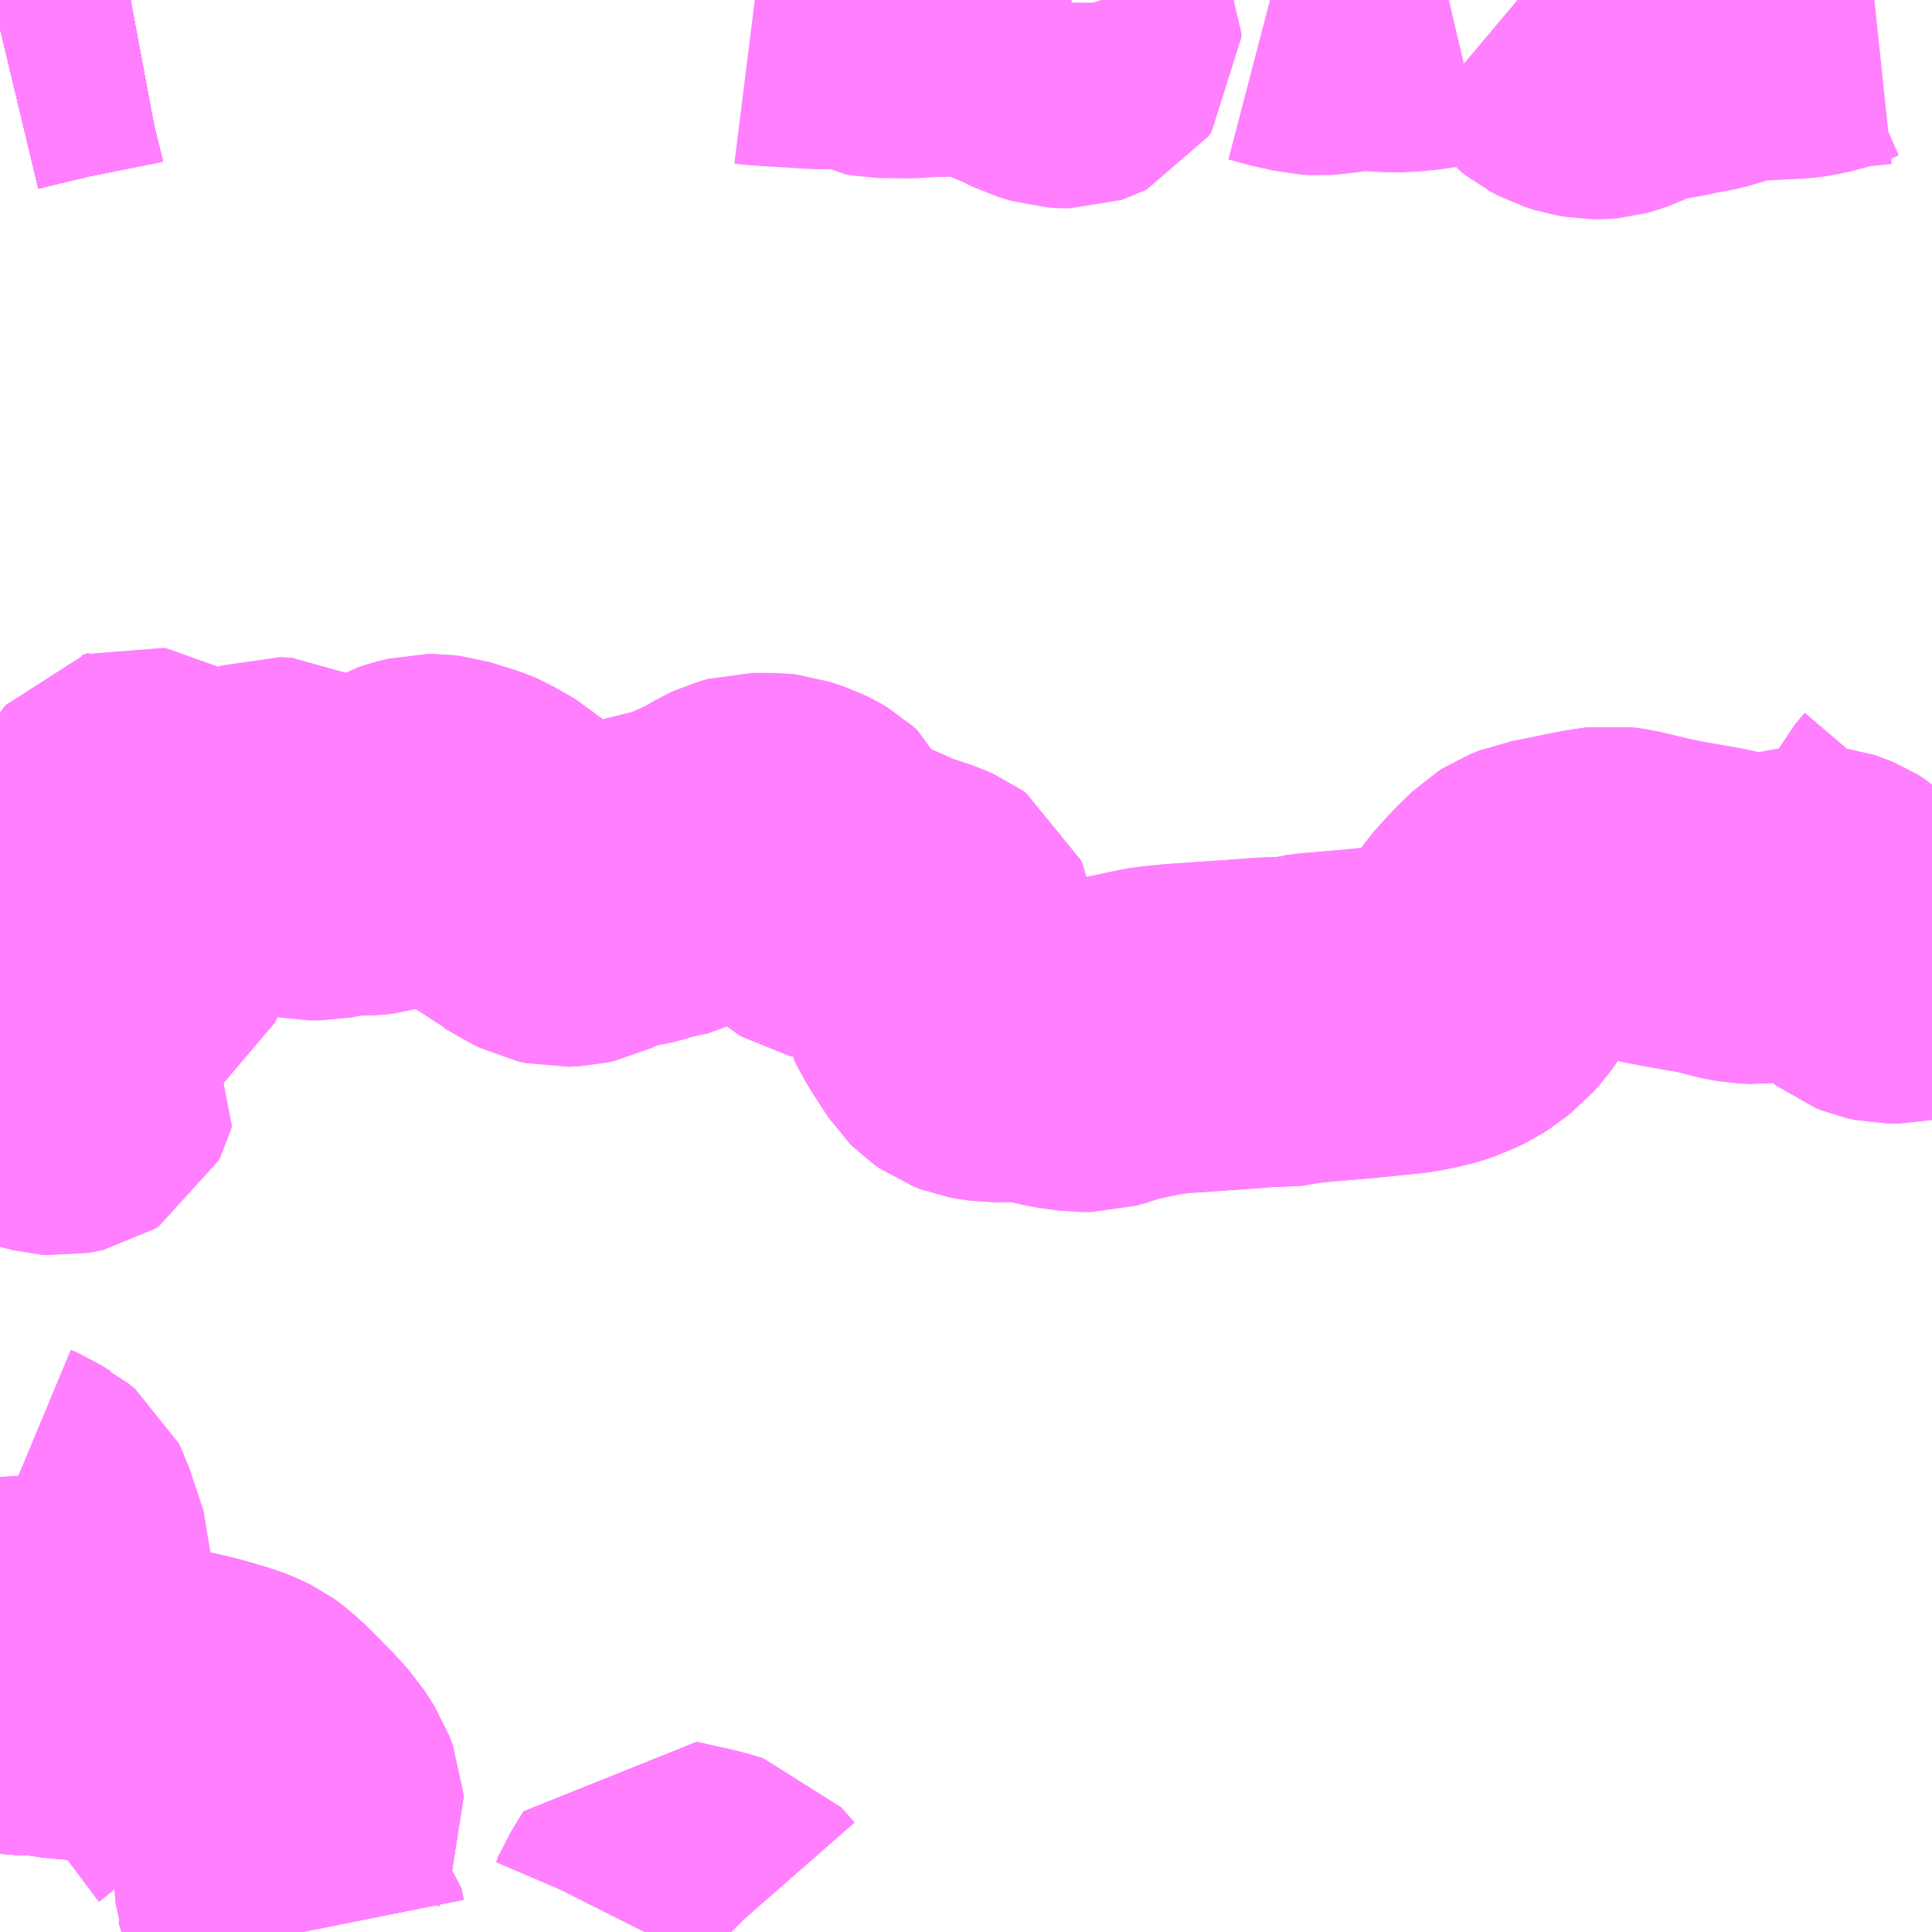 <?xml version="1.0" encoding="UTF-8"?>
<svg  xmlns="http://www.w3.org/2000/svg" xmlns:xlink="http://www.w3.org/1999/xlink" xmlns:go="http://purl.org/svgmap/profile" property="N07_001,N07_002,N07_003,N07_004,N07_005,N07_006,N07_007" viewBox="13921.875 -3563.965 4.395 4.395" go:dataArea="13921.875 -3563.96484375 4.39453125 4.39453125" >
<globalCoordinateSystem srsName="http://purl.org/crs/84" transform="matrix(100.0,0.0,0.0,-100.0,0.0,0.0)" />
<defs>
 <g id="p0" >
  <circle cx="0.0" cy="0.0" r="3" stroke="green" stroke-width="0.75" vector-effect="non-scaling-stroke" />
 </g>
</defs>
<g fill="none" fill-rule="evenodd" stroke="#FF00FF" stroke-width="0.75" opacity="0.5" vector-effect="non-scaling-stroke" stroke-linejoin="bevel" >
<path content="1,JRバス関東（株）,プレミアム中央ドリーム号/中央ドリーム号/プレミアムドリーム号/ドリーム号/レディースドリーム号/プレミアムレディース,9.4,12.0,12.0," xlink:title="1" d="M13921.875,-3563.901L13921.996,-3563.93L13922.151,-3563.961L13922.155,-3563.962L13922.155,-3563.962L13922.155,-3563.962L13922.156,-3563.962L13922.172,-3563.965"/>
<path content="1,JRバス関東（株）,中央ドリーム名古屋号,1.0,1.0,1.0," xlink:title="1" d="M13921.875,-3563.901L13921.996,-3563.93L13922.151,-3563.961L13922.155,-3563.962L13922.155,-3563.962L13922.155,-3563.962L13922.156,-3563.962L13922.172,-3563.965"/>
<path content="1,JRバス関東（株）,中央ライナー,2.5,2.5,2.5," xlink:title="1" d="M13921.875,-3563.901L13921.996,-3563.93L13922.151,-3563.961L13922.155,-3563.962L13922.155,-3563.962L13922.155,-3563.962L13922.156,-3563.962L13922.172,-3563.965"/>
<path content="1,JRバス関東（株）,新宿～諏訪駅・岡谷駅,2.0,2.0,2.0," xlink:title="1" d="M13921.875,-3563.901L13921.996,-3563.93L13922.151,-3563.961L13922.155,-3563.962L13922.155,-3563.962L13922.155,-3563.962L13922.156,-3563.962L13922.172,-3563.965"/>
<path content="1,JRバス関東（株）,東海道昼特急号/中央道昼特急号/青春昼特急号/プレミアム昼特急号,7.2,9.0,9.0," xlink:title="1" d="M13921.875,-3563.901L13921.996,-3563.93L13922.151,-3563.961L13922.155,-3563.962L13922.155,-3563.962L13922.155,-3563.962L13922.156,-3563.962L13922.172,-3563.965"/>
<path content="1,JRバス関東（株）,青春中央ドリーム号/青春中央エコドリーム号/青春ドリーム号/青春レディースドリーム号/青春エコドリーム号/超得割青春号,10.0,14.0,14.0," xlink:title="1" d="M13921.875,-3563.901L13921.996,-3563.93L13922.151,-3563.961L13922.155,-3563.962L13922.155,-3563.962L13922.155,-3563.962L13922.156,-3563.962L13922.172,-3563.965"/>
<path content="1,JR東海バス（株）,中央ドリームなごや号,1.0,1.0,1.0," xlink:title="1" d="M13921.875,-3563.901L13921.996,-3563.93L13922.155,-3563.962L13922.172,-3563.965"/>
<path content="1,おんたけ交通（株）,木曽福島・新宿線,2.0,2.0,2.0," xlink:title="1" d="M13921.875,-3563.901L13921.996,-3563.93L13922.155,-3563.962L13922.172,-3563.965"/>
<path content="1,ロウズ観光（株）,岡山・倉敷～東京,1.0,1.0,1.0," xlink:title="1" d="M13921.875,-3563.901L13921.996,-3563.93L13922.155,-3563.962L13922.172,-3563.965"/>
<path content="1,三交伊勢志摩交通（株）,鳥羽・伊勢～東京・大宮,2.0,2.0,2.0," xlink:title="1" d="M13922.172,-3563.965L13922.155,-3563.962L13921.996,-3563.93L13921.875,-3563.901"/>
<path content="1,三重交通（株）,鳥羽・伊勢～東京・大宮,2.0,2.0,2.0," xlink:title="1" d="M13922.172,-3563.965L13922.155,-3563.962L13921.996,-3563.93L13921.875,-3563.901"/>
<path content="1,下津井電鉄（株）,岡山～東京線,1.0,1.0,1.0," xlink:title="1" d="M13921.875,-3563.901L13921.996,-3563.93L13922.155,-3563.962L13922.172,-3563.965"/>
<path content="1,両備ホールディングス（株）,マスカット　倉敷～新宿線,1.0,1.0,1.0," xlink:title="1" d="M13921.875,-3563.901L13921.996,-3563.93L13922.155,-3563.962L13922.172,-3563.965"/>
<path content="1,中国JRバス（株）,津和野・益田・浜田・三次～東京　いわみエクスプレス,1.0,1.0,1.0," xlink:title="1" d="M13921.875,-3563.901L13921.996,-3563.93L13922.155,-3563.962L13922.172,-3563.965"/>
<path content="1,京成バス（株）,津田沼・西船橋・新浦安～富士急ハイランド・河口湖線,0.4,0.4,0.4," xlink:title="1" d="M13921.875,-3563.901L13921.996,-3563.93L13922.151,-3563.961L13922.155,-3563.962L13922.172,-3563.965"/>
<path content="1,京浜急行バス（株）,甲府駅・竜王～羽田空港線,2.0,2.0,2.0," xlink:title="1" d="M13922.172,-3563.965L13922.155,-3563.962L13922.151,-3563.961L13921.996,-3563.93L13921.875,-3563.901"/>
<path content="1,京王バス,高01,17.0,24.0,24.0," xlink:title="1" d="M13923.592,-3563.965L13923.608,-3563.963L13923.706,-3563.957L13923.733,-3563.955L13923.761,-3563.955L13923.786,-3563.959L13923.812,-3563.96L13923.824,-3563.959L13923.829,-3563.957L13923.867,-3563.937L13923.878,-3563.935L13923.944,-3563.934L13923.981,-3563.937L13924.043,-3563.938L13924.048,-3563.938L13924.058,-3563.94L13924.064,-3563.933L13924.078,-3563.918L13924.086,-3563.909L13924.106,-3563.91L13924.154,-3563.918L13924.169,-3563.918L13924.183,-3563.918L13924.195,-3563.913L13924.211,-3563.902L13924.24,-3563.883L13924.254,-3563.876L13924.284,-3563.867L13924.299,-3563.866L13924.308,-3563.866L13924.311,-3563.867L13924.317,-3563.87L13924.324,-3563.88L13924.324,-3563.89L13924.315,-3563.908L13924.306,-3563.924L13924.301,-3563.94L13924.301,-3563.959L13924.304,-3563.965M13924.764,-3563.965L13924.787,-3563.959L13924.812,-3563.952L13924.836,-3563.947L13924.857,-3563.942L13924.875,-3563.941L13924.889,-3563.942L13924.922,-3563.946L13924.957,-3563.951L13924.976,-3563.952L13924.995,-3563.951L13925.018,-3563.949L13925.036,-3563.948L13925.066,-3563.948L13925.107,-3563.952L13925.132,-3563.956L13925.154,-3563.961L13925.171,-3563.965M13925.327,-3563.965L13925.346,-3563.949L13925.411,-3563.894L13925.428,-3563.871L13925.442,-3563.86L13925.459,-3563.851L13925.478,-3563.845L13925.501,-3563.841L13925.511,-3563.841L13925.522,-3563.842L13925.533,-3563.845L13925.544,-3563.849L13925.567,-3563.86L13925.592,-3563.876L13925.599,-3563.878L13925.609,-3563.88L13925.641,-3563.882L13925.678,-3563.888L13925.712,-3563.896L13925.727,-3563.898L13925.747,-3563.902L13925.763,-3563.906L13925.78,-3563.912L13925.82,-3563.923L13925.834,-3563.926L13925.849,-3563.928L13925.959,-3563.933L13925.987,-3563.937L13926.028,-3563.948L13926.044,-3563.955L13926.063,-3563.957L13926.139,-3563.965"/>
<path content="1,京王バス南（株）,新宿・渋谷～大阪（阪急梅田）線,1.0,1.0,1.0," xlink:title="1" d="M13921.875,-3563.901L13921.996,-3563.93L13922.151,-3563.961L13922.155,-3563.962L13922.172,-3563.965"/>
<path content="1,京王バス南（株）,新宿～伊那・飯田線,9.0,9.0,9.0," xlink:title="1" d="M13922.172,-3563.965L13922.155,-3563.962L13922.151,-3563.961L13921.996,-3563.93L13921.875,-3563.901"/>
<path content="1,京王バス南（株）,新宿～名古屋線,2.0,2.0,2.0," xlink:title="1" d="M13921.875,-3563.901L13921.996,-3563.93L13922.151,-3563.961L13922.155,-3563.962L13922.172,-3563.965"/>
<path content="1,京王バス南（株）,新宿～富士五湖線,10.0,10.0,10.0," xlink:title="1" d="M13922.172,-3563.965L13922.155,-3563.962L13922.151,-3563.961L13921.996,-3563.93L13921.875,-3563.901"/>
<path content="1,京王バス南（株）,新宿～富士山五合目線,0.6,0.9,0.9," xlink:title="1" d="M13922.172,-3563.965L13922.155,-3563.962L13922.151,-3563.961L13921.996,-3563.93L13921.875,-3563.901"/>
<path content="1,京王バス南（株）,新宿～木曽福島線,1.0,1.0,1.0," xlink:title="1" d="M13921.875,-3563.901L13921.996,-3563.93L13922.151,-3563.961L13922.155,-3563.962L13922.172,-3563.965"/>
<path content="1,京王バス南（株）,新宿～松本線,11.0,11.0,11.0," xlink:title="1" d="M13922.172,-3563.965L13922.155,-3563.962L13922.151,-3563.961L13921.996,-3563.93L13921.875,-3563.901"/>
<path content="1,京王バス南（株）,新宿～甲府線,9.0,9.0,9.0," xlink:title="1" d="M13921.875,-3563.901L13921.996,-3563.93L13922.151,-3563.961L13922.155,-3563.962L13922.172,-3563.965"/>
<path content="1,京王バス南（株）,新宿～白馬線,2.0,2.0,2.0," xlink:title="1" d="M13922.172,-3563.965L13922.155,-3563.962L13922.151,-3563.961L13921.996,-3563.93L13921.875,-3563.901"/>
<path content="1,京王バス南（株）,新宿～諏訪・岡谷・茅野線,6.0,6.0,6.0," xlink:title="1" d="M13921.875,-3563.901L13921.996,-3563.93L13922.151,-3563.961L13922.155,-3563.962L13922.172,-3563.965"/>
<path content="1,京王バス南（株）,新宿～身延線,2.0,2.0,2.0," xlink:title="1" d="M13921.875,-3563.901L13921.996,-3563.93L13922.151,-3563.961L13922.155,-3563.962L13922.172,-3563.965"/>
<path content="1,京王バス南（株）,新宿～飛騨高山線,3.0,3.0,3.0," xlink:title="1" d="M13922.172,-3563.965L13922.155,-3563.962L13922.151,-3563.961L13921.996,-3563.93L13921.875,-3563.901"/>
<path content="1,伊予鉄道（株）,オレンジライナーえひめ　八幡浜・松山⇔東京,1.0,1.0,1.0," xlink:title="1" d="M13921.875,-3563.901L13921.996,-3563.93L13922.155,-3563.962L13922.172,-3563.965"/>
<path content="1,伊那バス（株）,伊那線,16.0,16.0,16.0," xlink:title="1" d="M13921.875,-3563.901L13921.996,-3563.93L13922.155,-3563.962L13922.172,-3563.965"/>
<path content="1,伊那バス（株）,横浜線,17.0,17.0,17.0," xlink:title="1" d="M13922.172,-3563.965L13922.155,-3563.962L13921.996,-3563.93L13921.875,-3563.901"/>
<path content="1,伊那バス（株）,飯田線,2.0,2.0,2.0," xlink:title="1" d="M13921.875,-3563.901L13921.996,-3563.93L13922.155,-3563.962L13922.172,-3563.965"/>
<path content="1,信南交通（株）,新宿線_01_on,5.5,5.5,5.5," xlink:title="1" d="M13921.875,-3563.901L13921.996,-3563.93L13922.155,-3563.962L13922.172,-3563.965"/>
<path content="1,信南交通（株）,新宿線_02_on,5.5,5.5,5.5," xlink:title="1" d="M13921.875,-3563.901L13921.996,-3563.93L13922.155,-3563.962L13922.172,-3563.965"/>
<path content="1,信南交通（株）,横浜線,2.0,2.0,2.0," xlink:title="1" d="M13922.172,-3563.965L13922.155,-3563.962L13921.996,-3563.93L13921.875,-3563.901"/>
<path content="1,千葉交通,竜王・甲府・石和・一宮・勝沼～成田空港,3.0,3.0,3.0," xlink:title="1" d="M13921.875,-3563.901L13921.996,-3563.93L13922.151,-3563.961L13922.155,-3563.962L13922.155,-3563.962L13922.155,-3563.962L13922.156,-3563.962L13922.172,-3563.965"/>
<path content="1,名鉄バス（株）,名古屋～新宿,4.0,4.0,4.0," xlink:title="1" d="M13921.875,-3563.901L13921.996,-3563.93L13922.155,-3563.962L13922.172,-3563.965"/>
<path content="1,国際十王交通（株）,京都・大阪線,1.0,1.0,1.0," xlink:title="1" d="M13922.172,-3563.965L13922.156,-3563.962L13922.155,-3563.962L13922.155,-3563.962L13922.155,-3563.962L13922.151,-3563.961L13921.996,-3563.93L13921.875,-3563.901"/>
<path content="1,富士急山梨バス（株）,河口湖～大宮・川越・所沢線,0.7,0.7,0.7," xlink:title="1" d="M13921.875,-3563.901L13921.996,-3563.93L13922.151,-3563.961L13922.155,-3563.962L13922.172,-3563.965"/>
<path content="1,富士急平和観光（株）,甲府～新宿線,27.0,27.0,27.0," xlink:title="1" d="M13921.875,-3563.901L13921.996,-3563.93L13922.151,-3563.961L13922.155,-3563.962L13922.172,-3563.965"/>
<path content="1,富士急行（株）,伊那・駒ヶ根～新宿線,16.0,16.0,16.0," xlink:title="1" d="M13921.875,-3563.901L13921.996,-3563.93L13922.151,-3563.961L13922.155,-3563.962L13922.172,-3563.965"/>
<path content="1,富士急行（株）,富士五湖～新宿線,37.4,36.0,36.0," xlink:title="1" d="M13921.875,-3563.901L13921.996,-3563.93L13922.151,-3563.961L13922.155,-3563.962L13922.172,-3563.965"/>
<path content="1,富士急行（株）,富士山五合目～新宿線,1.0,1.7,1.8," xlink:title="1" d="M13921.875,-3563.901L13921.996,-3563.93L13922.151,-3563.961L13922.155,-3563.962L13922.172,-3563.965"/>
<path content="1,富士急行（株）,河口湖～大宮・川越・所沢線,0.7,0.7,0.7," xlink:title="1" d="M13921.875,-3563.901L13921.996,-3563.93L13922.151,-3563.961L13922.155,-3563.962L13922.172,-3563.965"/>
<path content="1,富士急行（株）,河口湖～津田沼・西船橋・新浦安線,0.3,0.3,0.3," xlink:title="1" d="M13921.875,-3563.901L13921.996,-3563.93L13922.151,-3563.961L13922.155,-3563.962L13922.172,-3563.965"/>
<path content="1,富士急行（株）,河口湖～渋川・前橋・高崎線,0.3,0.3,0.3," xlink:title="1" d="M13921.875,-3563.901L13921.996,-3563.93L13922.151,-3563.961L13922.155,-3563.962L13922.172,-3563.965"/>
<path content="1,富士急行（株）,甲府～新宿線,27.0,27.0,27.0," xlink:title="1" d="M13922.172,-3563.965L13922.155,-3563.962L13922.151,-3563.961L13921.996,-3563.93L13921.875,-3563.901"/>
<path content="1,富士急行（株）,諏訪・岡谷～新宿線,15.0,15.0,15.0," xlink:title="1" d="M13921.875,-3563.901L13921.996,-3563.93L13922.151,-3563.961L13922.155,-3563.962L13922.172,-3563.965"/>
<path content="1,山梨交通（株）,北杜・白州～新宿線,1.0,1.0,1.0," xlink:title="1" d="M13922.172,-3563.965L13922.155,-3563.962L13922.151,-3563.961L13921.996,-3563.93L13921.875,-3563.901"/>
<path content="1,山梨交通（株）,甲府～新宿線,9.0,9.0,9.0," xlink:title="1" d="M13921.875,-3563.901L13921.996,-3563.93L13922.151,-3563.961L13922.155,-3563.962L13922.172,-3563.965"/>
<path content="1,山梨交通（株）,竜王・甲府～成田空港線,3.0,3.0,3.0," xlink:title="1" d="M13921.875,-3563.901L13921.996,-3563.93L13922.151,-3563.961L13922.155,-3563.962L13922.172,-3563.965"/>
<path content="1,山梨交通（株）,竜王・甲府～羽田空港線,2.0,2.0,2.0," xlink:title="1" d="M13922.172,-3563.965L13922.155,-3563.962L13922.151,-3563.961L13921.996,-3563.93L13921.875,-3563.901"/>
<path content="1,山梨交通（株）,諏訪・岡谷～新宿線,17.0,17.0,17.0," xlink:title="1" d="M13922.172,-3563.965L13922.155,-3563.962L13922.151,-3563.961L13921.996,-3563.93L13921.875,-3563.901"/>
<path content="1,山梨交通（株）,身延・身延山～新宿線,4.0,4.0,4.0," xlink:title="1" d="M13921.875,-3563.901L13921.996,-3563.93L13922.151,-3563.961L13922.155,-3563.962L13922.172,-3563.965"/>
<path content="1,山梨交通（株）,駒ヶ根～新宿,2.0,2.0,2.0," xlink:title="1" d="M13922.172,-3563.965L13922.155,-3563.962L13922.151,-3563.961L13921.996,-3563.93L13921.875,-3563.901"/>
<path content="1,山陽電気鉄道（株）,レッツ号　神戸・大阪・京都～東京（立川）線,1.0,1.0,1.0," xlink:title="1" d="M13921.875,-3563.901L13921.996,-3563.93L13922.155,-3563.962L13922.172,-3563.965"/>
<path content="1,岐阜バス観光（株）,高速新宿線,1.0,1.0,1.0," xlink:title="1" d="M13921.875,-3563.901L13921.996,-3563.93L13922.155,-3563.962L13922.172,-3563.965"/>
<path content="1,川中島バス（株）,特急白馬～新宿線,2.0,2.0,2.0," xlink:title="1" d="M13921.875,-3563.901L13921.996,-3563.93L13922.155,-3563.962L13922.172,-3563.965"/>
<path content="1,東濃鉄道（株）,中央ライナー号,1.0,1.0,1.0," xlink:title="1" d="M13921.875,-3563.901L13921.996,-3563.93L13922.155,-3563.962L13922.172,-3563.965"/>
<path content="1,松本電気鉄道（株）,特急松本新宿線,11.0,11.0,11.0," xlink:title="1" d="M13921.875,-3563.901L13921.996,-3563.93L13922.155,-3563.962L13922.172,-3563.965"/>
<path content="1,松本電気鉄道（株）,特急白馬新宿線,4.0,4.0,4.0," xlink:title="1" d="M13921.875,-3563.901L13921.996,-3563.93L13922.155,-3563.962L13922.172,-3563.965"/>
<path content="1,津久井神奈交バス,湖21,25.0,37.0,35.0," xlink:title="1" d="M13922.562,-3559.57L13922.557,-3559.595L13922.536,-3559.617L13922.531,-3559.624L13922.523,-3559.635L13922.516,-3559.649L13922.515,-3559.655L13922.512,-3559.663L13922.511,-3559.678L13922.511,-3559.7L13922.515,-3559.725L13922.52,-3559.753L13922.533,-3559.79L13922.538,-3559.802L13922.547,-3559.828L13922.555,-3559.848L13922.554,-3559.862L13922.546,-3559.883L13922.525,-3559.916L13922.493,-3559.951L13922.482,-3559.961L13922.474,-3559.97L13922.443,-3560.001L13922.423,-3560.018L13922.416,-3560.023L13922.414,-3560.024L13922.402,-3560.03L13922.382,-3560.038L13922.317,-3560.057L13922.307,-3560.059L13922.282,-3560.065L13922.195,-3560.084L13922.165,-3560.089L13922.155,-3560.093L13922.148,-3560.094L13922.102,-3560.105L13922.068,-3560.107L13922.054,-3560.109L13922.031,-3560.11L13921.976,-3560.118L13921.926,-3560.12L13921.894,-3560.123L13921.875,-3560.123"/>
<path content="1,津久井神奈交バス,湖22,19.0,5.0,0.0," xlink:title="1" d="M13922.562,-3559.57L13922.557,-3559.595L13922.536,-3559.617L13922.531,-3559.624L13922.523,-3559.635L13922.516,-3559.649L13922.515,-3559.655L13922.512,-3559.663L13922.511,-3559.678L13922.511,-3559.7L13922.515,-3559.725L13922.52,-3559.753L13922.533,-3559.79L13922.538,-3559.802L13922.547,-3559.828L13922.555,-3559.848L13922.554,-3559.862L13922.546,-3559.883L13922.525,-3559.916L13922.493,-3559.951L13922.482,-3559.961L13922.474,-3559.97L13922.443,-3560.001L13922.423,-3560.018L13922.416,-3560.023L13922.414,-3560.024L13922.402,-3560.03L13922.382,-3560.038L13922.317,-3560.057L13922.307,-3560.059L13922.282,-3560.065L13922.195,-3560.084L13922.165,-3560.089L13922.155,-3560.093L13922.148,-3560.094L13922.102,-3560.105L13922.068,-3560.107L13922.054,-3560.109L13922.031,-3560.11"/>
<path content="1,津久井神奈交バス,湖22,19.0,5.0,0.0," xlink:title="1" d="M13921.875,-3559.939L13921.883,-3559.945L13921.905,-3559.964L13921.986,-3560.047L13922.002,-3560.066L13922.024,-3560.089L13922.027,-3560.097L13922.031,-3560.11"/>
<path content="1,津久井神奈交バス,湖22,19.0,5.0,0.0," xlink:title="1" d="M13922.031,-3560.11L13921.976,-3560.118L13921.926,-3560.12L13921.894,-3560.123L13921.875,-3560.123"/>
<path content="1,津久井神奈交バス,湖28,15.0,13.0,12.0," xlink:title="1" d="M13922.562,-3559.57L13922.557,-3559.595L13922.536,-3559.617L13922.531,-3559.624L13922.523,-3559.635L13922.516,-3559.649L13922.515,-3559.655L13922.512,-3559.663L13922.511,-3559.678L13922.511,-3559.7L13922.515,-3559.725L13922.52,-3559.753L13922.533,-3559.79L13922.538,-3559.802L13922.547,-3559.828L13922.555,-3559.848L13922.554,-3559.862L13922.546,-3559.883L13922.525,-3559.916L13922.493,-3559.951L13922.482,-3559.961L13922.474,-3559.97L13922.443,-3560.001L13922.423,-3560.018L13922.416,-3560.023L13922.414,-3560.024L13922.402,-3560.03L13922.382,-3560.038L13922.317,-3560.057L13922.307,-3560.059L13922.282,-3560.065L13922.195,-3560.084L13922.165,-3560.089L13922.155,-3560.093L13922.148,-3560.094L13922.102,-3560.105L13922.068,-3560.107L13922.054,-3560.109L13922.031,-3560.11L13921.976,-3560.118L13921.926,-3560.12L13921.894,-3560.123L13921.875,-3560.123M13921.875,-3560.298L13921.879,-3560.299L13921.931,-3560.317L13921.941,-3560.324L13921.951,-3560.336L13921.976,-3560.377L13921.982,-3560.391L13921.982,-3560.41L13921.95,-3560.506L13921.946,-3560.514L13921.93,-3560.527L13921.926,-3560.529L13921.904,-3560.543L13921.892,-3560.548L13921.891,-3560.55L13921.887,-3560.553L13921.879,-3560.565L13921.877,-3560.576L13921.875,-3560.605"/>
<path content="1,津久井神奈交バス,湖30,9.0,0.0,0.0," xlink:title="1" d="M13921.875,-3560.123L13921.894,-3560.123L13921.926,-3560.12L13921.976,-3560.118L13922.031,-3560.11L13922.027,-3560.097L13922.024,-3560.089L13922.002,-3560.066L13921.986,-3560.047L13921.905,-3559.964L13921.883,-3559.945L13921.875,-3559.939"/>
<path content="1,濃飛乗合自動車（株）,新宿線,2.0,2.0,2.0," xlink:title="1" d="M13921.875,-3563.901L13921.996,-3563.93L13922.155,-3563.962L13922.172,-3563.965"/>
<path content="1,石見交通（株）,いわみEX　東京線,1.0,1.0,1.0," xlink:title="1" d="M13921.875,-3563.901L13921.996,-3563.93L13922.155,-3563.962L13922.172,-3563.965"/>
<path content="1,神奈川中央交通・相模神奈交バス・津久井神奈交バス,八07,2.0,3.0,3.0," xlink:title="1" d="M13921.875,-3561.592L13921.878,-3561.586L13921.885,-3561.567L13921.887,-3561.552L13921.89,-3561.538L13921.892,-3561.525L13921.897,-3561.515L13921.897,-3561.513L13921.903,-3561.508L13921.908,-3561.505L13921.92,-3561.501L13921.943,-3561.499L13921.968,-3561.492L13921.996,-3561.485L13922.009,-3561.484L13922.02,-3561.486L13922.029,-3561.488L13922.037,-3561.493L13922.04,-3561.499L13922.042,-3561.506L13922.035,-3561.515L13922.043,-3561.517L13922.04,-3561.533L13922.03,-3561.558L13922.024,-3561.57L13922.015,-3561.587L13921.976,-3561.662L13921.972,-3561.675L13921.972,-3561.68L13921.976,-3561.704L13921.984,-3561.724L13921.986,-3561.746L13921.988,-3561.76L13921.993,-3561.774L13921.995,-3561.801L13921.993,-3561.816L13921.991,-3561.822L13921.986,-3561.842L13921.984,-3561.859L13921.987,-3561.875L13921.995,-3561.885L13922.008,-3561.891L13922.019,-3561.893L13922.023,-3561.892L13922.031,-3561.888L13922.052,-3561.87L13922.084,-3561.851L13922.094,-3561.841L13922.097,-3561.832L13922.102,-3561.818L13922.108,-3561.801L13922.113,-3561.793L13922.117,-3561.791L13922.126,-3561.785L13922.134,-3561.784L13922.143,-3561.785L13922.15,-3561.788L13922.159,-3561.794L13922.164,-3561.805L13922.166,-3561.824L13922.165,-3561.837L13922.162,-3561.852L13922.146,-3561.902L13922.144,-3561.92L13922.146,-3561.927L13922.149,-3561.932L13922.177,-3561.956L13922.184,-3561.966L13922.191,-3561.981L13922.191,-3561.994L13922.189,-3562.006L13922.165,-3562.077L13922.161,-3562.094L13922.162,-3562.101L13922.167,-3562.11L13922.173,-3562.117L13922.18,-3562.119L13922.186,-3562.121L13922.192,-3562.12L13922.199,-3562.116L13922.209,-3562.109L13922.226,-3562.096L13922.241,-3562.083L13922.251,-3562.074L13922.272,-3562.056L13922.28,-3562.05L13922.291,-3562.046L13922.303,-3562.043L13922.328,-3562.042L13922.354,-3562.04L13922.4,-3562.034L13922.419,-3562.033L13922.431,-3562.035L13922.441,-3562.04L13922.455,-3562.051L13922.474,-3562.077L13922.484,-3562.087L13922.491,-3562.093L13922.497,-3562.095L13922.524,-3562.094L13922.533,-3562.089L13922.54,-3562.08L13922.551,-3562.04L13922.556,-3562.032L13922.564,-3562.025L13922.569,-3562.021L13922.579,-3562.019L13922.604,-3562.019L13922.63,-3562.024L13922.657,-3562.029L13922.71,-3562.03L13922.729,-3562.032L13922.742,-3562.036L13922.751,-3562.042L13922.754,-3562.046L13922.767,-3562.061L13922.776,-3562.069L13922.783,-3562.074L13922.789,-3562.08L13922.811,-3562.092L13922.826,-3562.097L13922.846,-3562.102L13922.862,-3562.102L13922.879,-3562.1L13922.925,-3562.086L13922.942,-3562.08L13922.951,-3562.076L13922.996,-3562.05L13923.007,-3562.04L13923.014,-3562.027L13923.017,-3562.014L13923.023,-3562.001L13923.04,-3561.977L13923.052,-3561.964L13923.06,-3561.957L13923.073,-3561.951L13923.12,-3561.924L13923.134,-3561.917L13923.152,-3561.913L13923.174,-3561.914L13923.192,-3561.918L13923.235,-3561.939L13923.264,-3561.949L13923.277,-3561.952L13923.308,-3561.956L13923.329,-3561.962L13923.353,-3561.969L13923.399,-3561.98L13923.41,-3561.982L13923.432,-3561.985L13923.44,-3561.99L13923.453,-3561.997L13923.513,-3562.024L13923.553,-3562.047L13923.568,-3562.054L13923.586,-3562.059L13923.627,-3562.059L13923.635,-3562.059L13923.644,-3562.058L13923.653,-3562.055L13923.677,-3562.047L13923.691,-3562.04L13923.701,-3562.034L13923.711,-3562.025L13923.715,-3562.016L13923.716,-3562.008L13923.718,-3561.994L13923.719,-3561.984L13923.729,-3561.957L13923.735,-3561.947L13923.741,-3561.939L13923.749,-3561.932L13923.754,-3561.929L13923.767,-3561.926L13923.801,-3561.923L13923.836,-3561.919L13923.861,-3561.91L13923.894,-3561.893L13923.939,-3561.878L13923.966,-3561.869L13923.984,-3561.861L13923.991,-3561.856L13923.995,-3561.847L13924.001,-3561.811L13924.007,-3561.76L13924.014,-3561.726L13924.037,-3561.684L13924.073,-3561.629L13924.08,-3561.622L13924.09,-3561.615L13924.103,-3561.61L13924.114,-3561.608L13924.136,-3561.605L13924.207,-3561.606L13924.221,-3561.605L13924.26,-3561.596L13924.288,-3561.589L13924.333,-3561.583L13924.357,-3561.583L13924.371,-3561.587L13924.415,-3561.601L13924.499,-3561.619L13924.513,-3561.621L13924.552,-3561.625L13924.682,-3561.634L13924.725,-3561.637L13924.748,-3561.639L13924.82,-3561.642L13924.84,-3561.648L13924.858,-3561.649L13924.864,-3561.65L13924.97,-3561.659L13925.047,-3561.667L13925.077,-3561.67L13925.107,-3561.676L13925.132,-3561.682L13925.156,-3561.69L13925.17,-3561.697L13925.184,-3561.704L13925.198,-3561.713L13925.21,-3561.723L13925.219,-3561.73L13925.235,-3561.748L13925.247,-3561.765L13925.262,-3561.794L13925.27,-3561.809L13925.281,-3561.824L13925.303,-3561.849L13925.321,-3561.868L13925.348,-3561.894L13925.359,-3561.901L13925.381,-3561.91L13925.398,-3561.913L13925.491,-3561.932L13925.516,-3561.936L13925.537,-3561.939L13925.565,-3561.935L13925.586,-3561.93L13925.653,-3561.914L13925.666,-3561.912L13925.68,-3561.909L13925.777,-3561.892L13925.821,-3561.88L13925.848,-3561.875L13925.872,-3561.874L13925.899,-3561.877L13925.988,-3561.893L13925.999,-3561.894L13926.011,-3561.893L13926.019,-3561.892L13926.028,-3561.889L13926.04,-3561.884L13926.053,-3561.876L13926.066,-3561.864L13926.081,-3561.849L13926.114,-3561.816L13926.144,-3561.793L13926.159,-3561.787L13926.173,-3561.784L13926.182,-3561.784L13926.195,-3561.784L13926.217,-3561.789L13926.228,-3561.794L13926.244,-3561.803L13926.255,-3561.817L13926.26,-3561.831L13926.26,-3561.856L13926.255,-3561.894L13926.233,-3562.033L13926.233,-3562.053L13926.243,-3562.073L13926.266,-3562.1L13926.27,-3562.105"/>
<path content="1,神奈川中央交通（株）,三11,13.0,13.0,13.0," xlink:title="1" d="M13923.341,-3559.57L13923.342,-3559.572L13923.348,-3559.581L13923.357,-3559.602L13923.376,-3559.634L13923.378,-3559.637L13923.463,-3559.618L13923.501,-3559.607L13923.508,-3559.605L13923.516,-3559.596L13923.537,-3559.572L13923.539,-3559.57"/>
<path content="1,神奈川中央交通（株）,湖21,28.0,35.0,36.5," xlink:title="1" d="M13922.562,-3559.57L13922.557,-3559.595L13922.536,-3559.617L13922.531,-3559.624L13922.523,-3559.635L13922.516,-3559.649L13922.515,-3559.655L13922.512,-3559.663L13922.511,-3559.678L13922.511,-3559.7L13922.515,-3559.725L13922.52,-3559.753L13922.533,-3559.79L13922.538,-3559.802L13922.547,-3559.828L13922.555,-3559.848L13922.554,-3559.862L13922.546,-3559.883L13922.525,-3559.916L13922.493,-3559.951L13922.482,-3559.961L13922.474,-3559.97L13922.443,-3560.001L13922.423,-3560.018L13922.416,-3560.023L13922.414,-3560.024L13922.402,-3560.03L13922.382,-3560.038L13922.317,-3560.057L13922.307,-3560.059L13922.282,-3560.065L13922.195,-3560.084L13922.165,-3560.089L13922.155,-3560.093L13922.148,-3560.094L13922.102,-3560.105L13922.068,-3560.107L13922.054,-3560.109L13922.031,-3560.11L13921.976,-3560.118L13921.926,-3560.12L13921.894,-3560.123L13921.875,-3560.123"/>
<path content="1,神奈川中央交通（株）,湖22,14.0,6.0,0.0," xlink:title="1" d="M13922.562,-3559.57L13922.557,-3559.595L13922.536,-3559.617L13922.531,-3559.624L13922.523,-3559.635L13922.516,-3559.649L13922.515,-3559.655L13922.512,-3559.663L13922.511,-3559.678L13922.511,-3559.7L13922.515,-3559.725L13922.52,-3559.753L13922.533,-3559.79L13922.538,-3559.802L13922.547,-3559.828L13922.555,-3559.848L13922.554,-3559.862L13922.546,-3559.883L13922.525,-3559.916L13922.493,-3559.951L13922.482,-3559.961L13922.474,-3559.97L13922.443,-3560.001L13922.423,-3560.018L13922.416,-3560.023L13922.414,-3560.024L13922.402,-3560.03L13922.382,-3560.038L13922.317,-3560.057L13922.307,-3560.059L13922.282,-3560.065L13922.195,-3560.084L13922.165,-3560.089L13922.155,-3560.093L13922.148,-3560.094L13922.102,-3560.105L13922.068,-3560.107L13922.054,-3560.109L13922.031,-3560.11"/>
<path content="1,神奈川中央交通（株）,湖22,14.0,6.0,0.0," xlink:title="1" d="M13921.875,-3559.939L13921.883,-3559.945L13921.905,-3559.964L13921.986,-3560.047L13922.002,-3560.066L13922.024,-3560.089L13922.027,-3560.097L13922.031,-3560.11"/>
<path content="1,神奈川中央交通（株）,湖22,14.0,6.0,0.0," xlink:title="1" d="M13922.031,-3560.11L13921.976,-3560.118L13921.926,-3560.12L13921.894,-3560.123L13921.875,-3560.123"/>
<path content="1,神奈川中央交通（株）,湖28,15.5,13.5,10.5," xlink:title="1" d="M13922.562,-3559.57L13922.557,-3559.595L13922.536,-3559.617L13922.531,-3559.624L13922.523,-3559.635L13922.516,-3559.649L13922.515,-3559.655L13922.512,-3559.663L13922.511,-3559.678L13922.511,-3559.7L13922.515,-3559.725L13922.52,-3559.753L13922.533,-3559.79L13922.538,-3559.802L13922.547,-3559.828L13922.555,-3559.848L13922.554,-3559.862L13922.546,-3559.883L13922.525,-3559.916L13922.493,-3559.951L13922.482,-3559.961L13922.474,-3559.97L13922.443,-3560.001L13922.423,-3560.018L13922.416,-3560.023L13922.414,-3560.024L13922.402,-3560.03L13922.382,-3560.038L13922.317,-3560.057L13922.307,-3560.059L13922.282,-3560.065L13922.195,-3560.084L13922.165,-3560.089L13922.155,-3560.093L13922.148,-3560.094L13922.102,-3560.105L13922.068,-3560.107L13922.054,-3560.109L13922.031,-3560.11L13921.976,-3560.118L13921.926,-3560.12L13921.894,-3560.123L13921.875,-3560.123M13921.875,-3560.298L13921.879,-3560.299L13921.931,-3560.317L13921.941,-3560.324L13921.951,-3560.336L13921.976,-3560.377L13921.982,-3560.391L13921.982,-3560.41L13921.95,-3560.506L13921.946,-3560.514L13921.93,-3560.527L13921.926,-3560.529L13921.904,-3560.543L13921.892,-3560.548L13921.891,-3560.55L13921.887,-3560.553L13921.879,-3560.565L13921.877,-3560.576L13921.875,-3560.605"/>
<path content="1,神奈川中央交通（株）,湖29,0.5,0.0,0.0," xlink:title="1" d="M13921.875,-3561.592L13921.878,-3561.586L13921.885,-3561.567L13921.887,-3561.552L13921.89,-3561.538L13921.892,-3561.525L13921.897,-3561.515L13921.897,-3561.513L13921.903,-3561.508L13921.908,-3561.505L13921.92,-3561.501L13921.943,-3561.499L13921.968,-3561.492L13921.996,-3561.485L13922.009,-3561.484L13922.02,-3561.486L13922.029,-3561.488L13922.037,-3561.493L13922.04,-3561.499L13922.042,-3561.506L13922.035,-3561.515L13922.043,-3561.517L13922.04,-3561.533L13922.03,-3561.558L13922.024,-3561.57L13922.015,-3561.587L13921.976,-3561.662L13921.972,-3561.675L13921.972,-3561.68L13921.976,-3561.704L13921.984,-3561.724L13921.986,-3561.746L13921.988,-3561.76L13921.993,-3561.774L13921.995,-3561.801L13921.993,-3561.816L13921.991,-3561.822L13921.986,-3561.842L13921.984,-3561.859L13921.987,-3561.875L13921.995,-3561.885L13922.008,-3561.891L13922.019,-3561.893L13922.023,-3561.892L13922.031,-3561.888L13922.052,-3561.87L13922.084,-3561.851L13922.094,-3561.841L13922.097,-3561.832L13922.102,-3561.818L13922.108,-3561.801L13922.113,-3561.793L13922.117,-3561.791L13922.126,-3561.785L13922.134,-3561.784L13922.143,-3561.785L13922.15,-3561.788L13922.159,-3561.794L13922.164,-3561.805L13922.166,-3561.824L13922.165,-3561.837L13922.162,-3561.852L13922.146,-3561.902L13922.144,-3561.92L13922.146,-3561.927L13922.149,-3561.932L13922.177,-3561.956L13922.184,-3561.966L13922.191,-3561.981L13922.191,-3561.994L13922.189,-3562.006L13922.165,-3562.077L13922.161,-3562.094L13922.162,-3562.101L13922.167,-3562.11L13922.173,-3562.117L13922.18,-3562.119L13922.186,-3562.121L13922.192,-3562.12L13922.199,-3562.116L13922.209,-3562.109L13922.226,-3562.096L13922.241,-3562.083L13922.251,-3562.074L13922.272,-3562.056L13922.28,-3562.05L13922.291,-3562.046L13922.303,-3562.043L13922.328,-3562.042L13922.354,-3562.04L13922.4,-3562.034L13922.419,-3562.033L13922.431,-3562.035L13922.441,-3562.04L13922.455,-3562.051L13922.474,-3562.077L13922.484,-3562.087L13922.491,-3562.093L13922.497,-3562.095L13922.524,-3562.094L13922.533,-3562.089L13922.54,-3562.08L13922.551,-3562.04L13922.556,-3562.032L13922.564,-3562.025L13922.569,-3562.021L13922.579,-3562.019L13922.604,-3562.019L13922.63,-3562.024L13922.657,-3562.029L13922.71,-3562.03L13922.729,-3562.032L13922.742,-3562.036L13922.751,-3562.042L13922.754,-3562.046L13922.767,-3562.061L13922.776,-3562.069L13922.783,-3562.074L13922.789,-3562.08L13922.811,-3562.092L13922.826,-3562.097L13922.846,-3562.102L13922.862,-3562.102L13922.879,-3562.1L13922.925,-3562.086L13922.942,-3562.08L13922.951,-3562.076L13922.996,-3562.05L13923.007,-3562.04L13923.014,-3562.027L13923.017,-3562.014L13923.023,-3562.001L13923.04,-3561.977L13923.052,-3561.964L13923.06,-3561.957L13923.073,-3561.951L13923.12,-3561.924L13923.134,-3561.917L13923.152,-3561.913L13923.174,-3561.914L13923.192,-3561.918L13923.235,-3561.939L13923.264,-3561.949L13923.277,-3561.952L13923.308,-3561.956L13923.329,-3561.962L13923.353,-3561.969L13923.399,-3561.98L13923.41,-3561.982L13923.432,-3561.985L13923.44,-3561.99L13923.453,-3561.997L13923.513,-3562.024L13923.553,-3562.047L13923.568,-3562.054L13923.586,-3562.059L13923.627,-3562.059L13923.635,-3562.059L13923.644,-3562.058L13923.653,-3562.055L13923.677,-3562.047L13923.691,-3562.04L13923.701,-3562.034L13923.711,-3562.025L13923.715,-3562.016L13923.716,-3562.008L13923.718,-3561.994L13923.719,-3561.984L13923.729,-3561.957L13923.735,-3561.947L13923.741,-3561.939L13923.749,-3561.932L13923.754,-3561.929L13923.767,-3561.926L13923.801,-3561.923L13923.836,-3561.919L13923.861,-3561.91L13923.894,-3561.893L13923.939,-3561.878L13923.966,-3561.869L13923.984,-3561.861L13923.991,-3561.856L13923.995,-3561.847L13924.001,-3561.811L13924.007,-3561.76L13924.014,-3561.726L13924.037,-3561.684L13924.073,-3561.629L13924.08,-3561.622L13924.09,-3561.615L13924.103,-3561.61L13924.114,-3561.608L13924.136,-3561.605L13924.207,-3561.606L13924.221,-3561.605L13924.26,-3561.596L13924.288,-3561.589L13924.333,-3561.583L13924.357,-3561.583L13924.371,-3561.587L13924.415,-3561.601L13924.499,-3561.619L13924.513,-3561.621L13924.552,-3561.625L13924.682,-3561.634L13924.725,-3561.637L13924.748,-3561.639L13924.82,-3561.642L13924.84,-3561.648L13924.858,-3561.649L13924.864,-3561.65L13924.97,-3561.659L13925.047,-3561.667L13925.077,-3561.67L13925.107,-3561.676L13925.132,-3561.682L13925.156,-3561.69L13925.17,-3561.697L13925.184,-3561.704L13925.198,-3561.713L13925.21,-3561.723L13925.219,-3561.73L13925.235,-3561.748L13925.247,-3561.765L13925.262,-3561.794L13925.27,-3561.809L13925.281,-3561.824L13925.303,-3561.849L13925.321,-3561.868L13925.348,-3561.894L13925.359,-3561.901L13925.381,-3561.91L13925.398,-3561.913L13925.491,-3561.932L13925.516,-3561.936L13925.537,-3561.939L13925.565,-3561.935L13925.586,-3561.93L13925.653,-3561.914L13925.666,-3561.912L13925.68,-3561.909L13925.777,-3561.892L13925.821,-3561.88L13925.848,-3561.875L13925.872,-3561.874L13925.899,-3561.877L13925.988,-3561.893L13925.999,-3561.894L13926.011,-3561.893L13926.019,-3561.892L13926.028,-3561.889L13926.04,-3561.884L13926.053,-3561.876L13926.066,-3561.864L13926.081,-3561.849L13926.114,-3561.816L13926.144,-3561.793L13926.159,-3561.787L13926.173,-3561.784L13926.182,-3561.784L13926.195,-3561.784L13926.217,-3561.789L13926.228,-3561.794L13926.244,-3561.803L13926.255,-3561.817L13926.26,-3561.831L13926.26,-3561.856L13926.255,-3561.894L13926.233,-3562.033L13926.233,-3562.053L13926.243,-3562.073L13926.266,-3562.1L13926.27,-3562.105"/>
<path content="1,立川バス（株）,立川駅～京都・大阪～神戸三宮線,1.0,1.0,1.0," xlink:title="1" d="M13922.172,-3563.965L13922.155,-3563.962L13922.151,-3563.961L13921.996,-3563.93L13921.875,-3563.901"/>
<path content="1,西東京バス（株）,オレンジライナー号,1.0,1.0,1.0," xlink:title="1" d="M13921.875,-3563.901L13921.996,-3563.93L13922.151,-3563.961L13922.155,-3563.962L13922.172,-3563.965"/>
<path content="1,西東京バス（株）,ツインクル号,1.0,1.0,1.0," xlink:title="1" d="M13921.875,-3563.901L13921.996,-3563.93L13922.151,-3563.961L13922.155,-3563.962L13922.172,-3563.965"/>
<path content="1,西武バス（株）,三都線,1.0,1.0,1.0," xlink:title="1" d="M13922.172,-3563.965L13922.156,-3563.962L13922.155,-3563.962L13922.155,-3563.962L13922.155,-3563.962L13922.155,-3563.962L13922.151,-3563.961L13921.996,-3563.93L13921.875,-3563.901"/>
<path content="1,西武バス（株）,伊勢・鳥羽線,2.0,2.0,2.0," xlink:title="1" d="M13921.875,-3563.901L13921.996,-3563.93L13922.151,-3563.961L13922.155,-3563.962L13922.155,-3563.962L13922.155,-3563.962L13922.155,-3563.962L13922.156,-3563.962L13922.172,-3563.965"/>
<path content="1,西武バス（株）,河口湖線,1.0,1.0,1.0," xlink:title="1" d="M13921.875,-3563.901L13921.996,-3563.93L13922.151,-3563.961L13922.155,-3563.962L13922.155,-3563.962L13922.155,-3563.962L13922.155,-3563.962L13922.156,-3563.962L13922.172,-3563.965"/>
<path content="1,諏訪バス（株）,岡谷・諏訪・茅野～新宿線_01_on,17.0,17.0,17.0," xlink:title="1" d="M13921.875,-3563.901L13921.996,-3563.93L13922.155,-3563.962L13922.172,-3563.965"/>
<path content="1,諏訪バス（株）,岡谷・諏訪・茅野～新宿線_02_on,17.0,17.0,17.0," xlink:title="1" d="M13921.875,-3563.901L13921.996,-3563.93L13922.155,-3563.962L13922.172,-3563.965"/>
<path content="1,諏訪バス（株）,岡谷・諏訪・茅野～新宿線_03_on,17.0,17.0,17.0," xlink:title="1" d="M13921.875,-3563.901L13921.996,-3563.93L13922.155,-3563.962L13922.172,-3563.965"/>
<path content="1,諏訪バス（株）,飯田～新宿線,12.0,12.0,12.0," xlink:title="1" d="M13921.875,-3563.901L13921.996,-3563.93L13922.155,-3563.962L13922.172,-3563.965"/>
<path content="1,諏訪バス（株）,駒ヶ根・伊那～新宿線,11.0,11.0,11.0," xlink:title="1" d="M13921.875,-3563.901L13921.996,-3563.93L13922.155,-3563.962L13922.172,-3563.965"/>
<path content="1,近鉄バス（株）,大阪・茨木⇔新宿・八王子,1.0,1.0,1.0," xlink:title="1" d="M13921.875,-3563.901L13921.996,-3563.93L13922.155,-3563.962L13922.172,-3563.965"/>
<path content="1,関越交通（株）,富士急ハイランド線,999.9,999.9,999.9," xlink:title="1" d="M13921.875,-3563.901L13921.996,-3563.93L13922.151,-3563.961L13922.155,-3563.962L13922.155,-3563.962L13922.155,-3563.962L13922.155,-3563.962L13922.156,-3563.962L13922.172,-3563.965"/>
<path content="1,阪急バス（株）,新宿・渋谷行,1.0,1.0,1.0," xlink:title="1" d="M13921.875,-3563.901L13921.996,-3563.93L13922.155,-3563.962L13922.172,-3563.965"/>
</g>
</svg>
